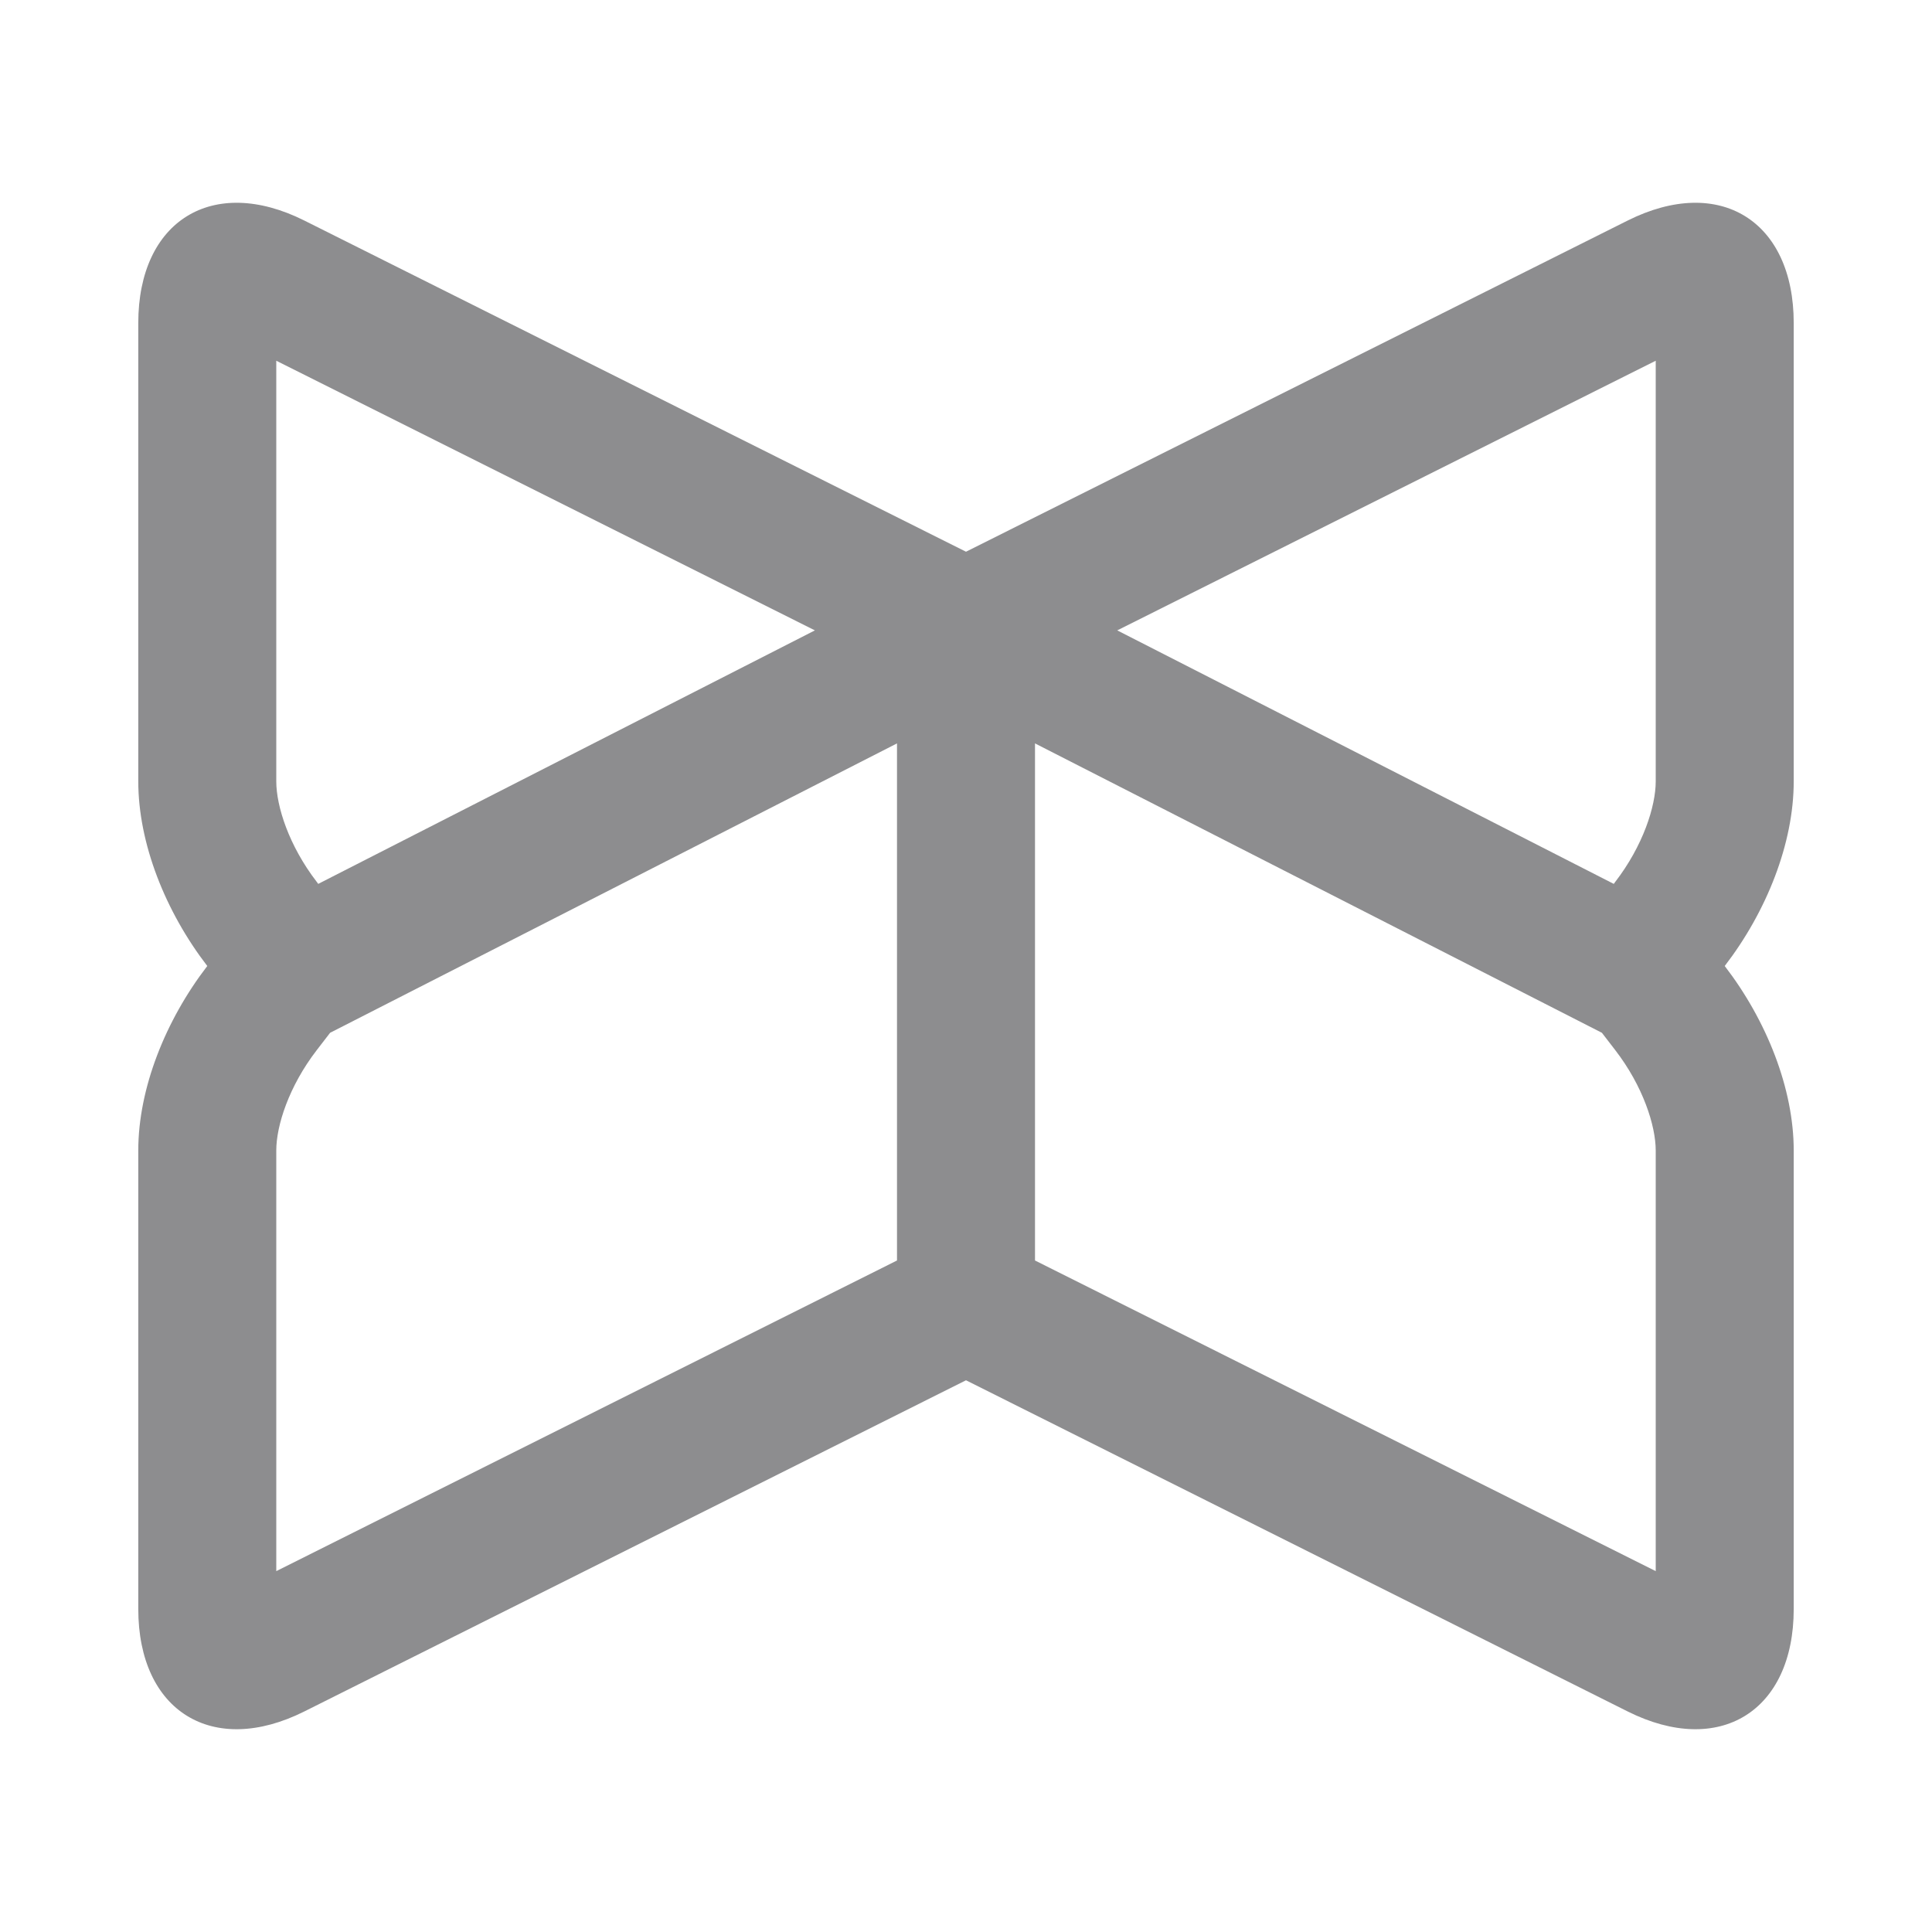 <svg width="14" height="14" viewBox="0 0 14 14" fill="none" xmlns="http://www.w3.org/2000/svg">
<path fill-rule="evenodd" clip-rule="evenodd" d="M12.998 5.662C12.998 6.112 12.801 6.606 12.498 7C12.801 7.394 12.998 7.888 12.998 8.337V11.659C12.998 12.401 12.46 12.734 11.795 12.402L7 10.002L2.205 12.402C1.541 12.734 1.002 12.401 1.002 11.659V8.337C1.002 7.888 1.199 7.394 1.502 7C1.199 6.606 1.002 6.112 1.002 5.662V2.341C1.002 1.599 1.541 1.266 2.205 1.598L7 3.998L11.795 1.598C12.46 1.266 12.998 1.599 12.998 2.341V5.662ZM11.705 7.61C11.906 7.871 11.998 8.157 11.998 8.338V11.385L7.5 9.134V5.387L11.608 7.484L11.705 7.61ZM11.694 6.405L8.096 4.568L11.998 2.614V5.662C11.998 5.843 11.906 6.129 11.705 6.39L11.694 6.405ZM5.905 4.568L2.306 6.405L2.295 6.39C2.094 6.129 2.002 5.843 2.002 5.662L2.002 5.662L2.002 2.614L5.905 4.568ZM2.392 7.484L6.5 5.387V9.134L2.002 11.385L2.002 8.338L2.002 8.338V8.337C2.002 8.156 2.094 7.871 2.295 7.61L2.392 7.484Z" fill="#8D8D8F"/>
</svg>
